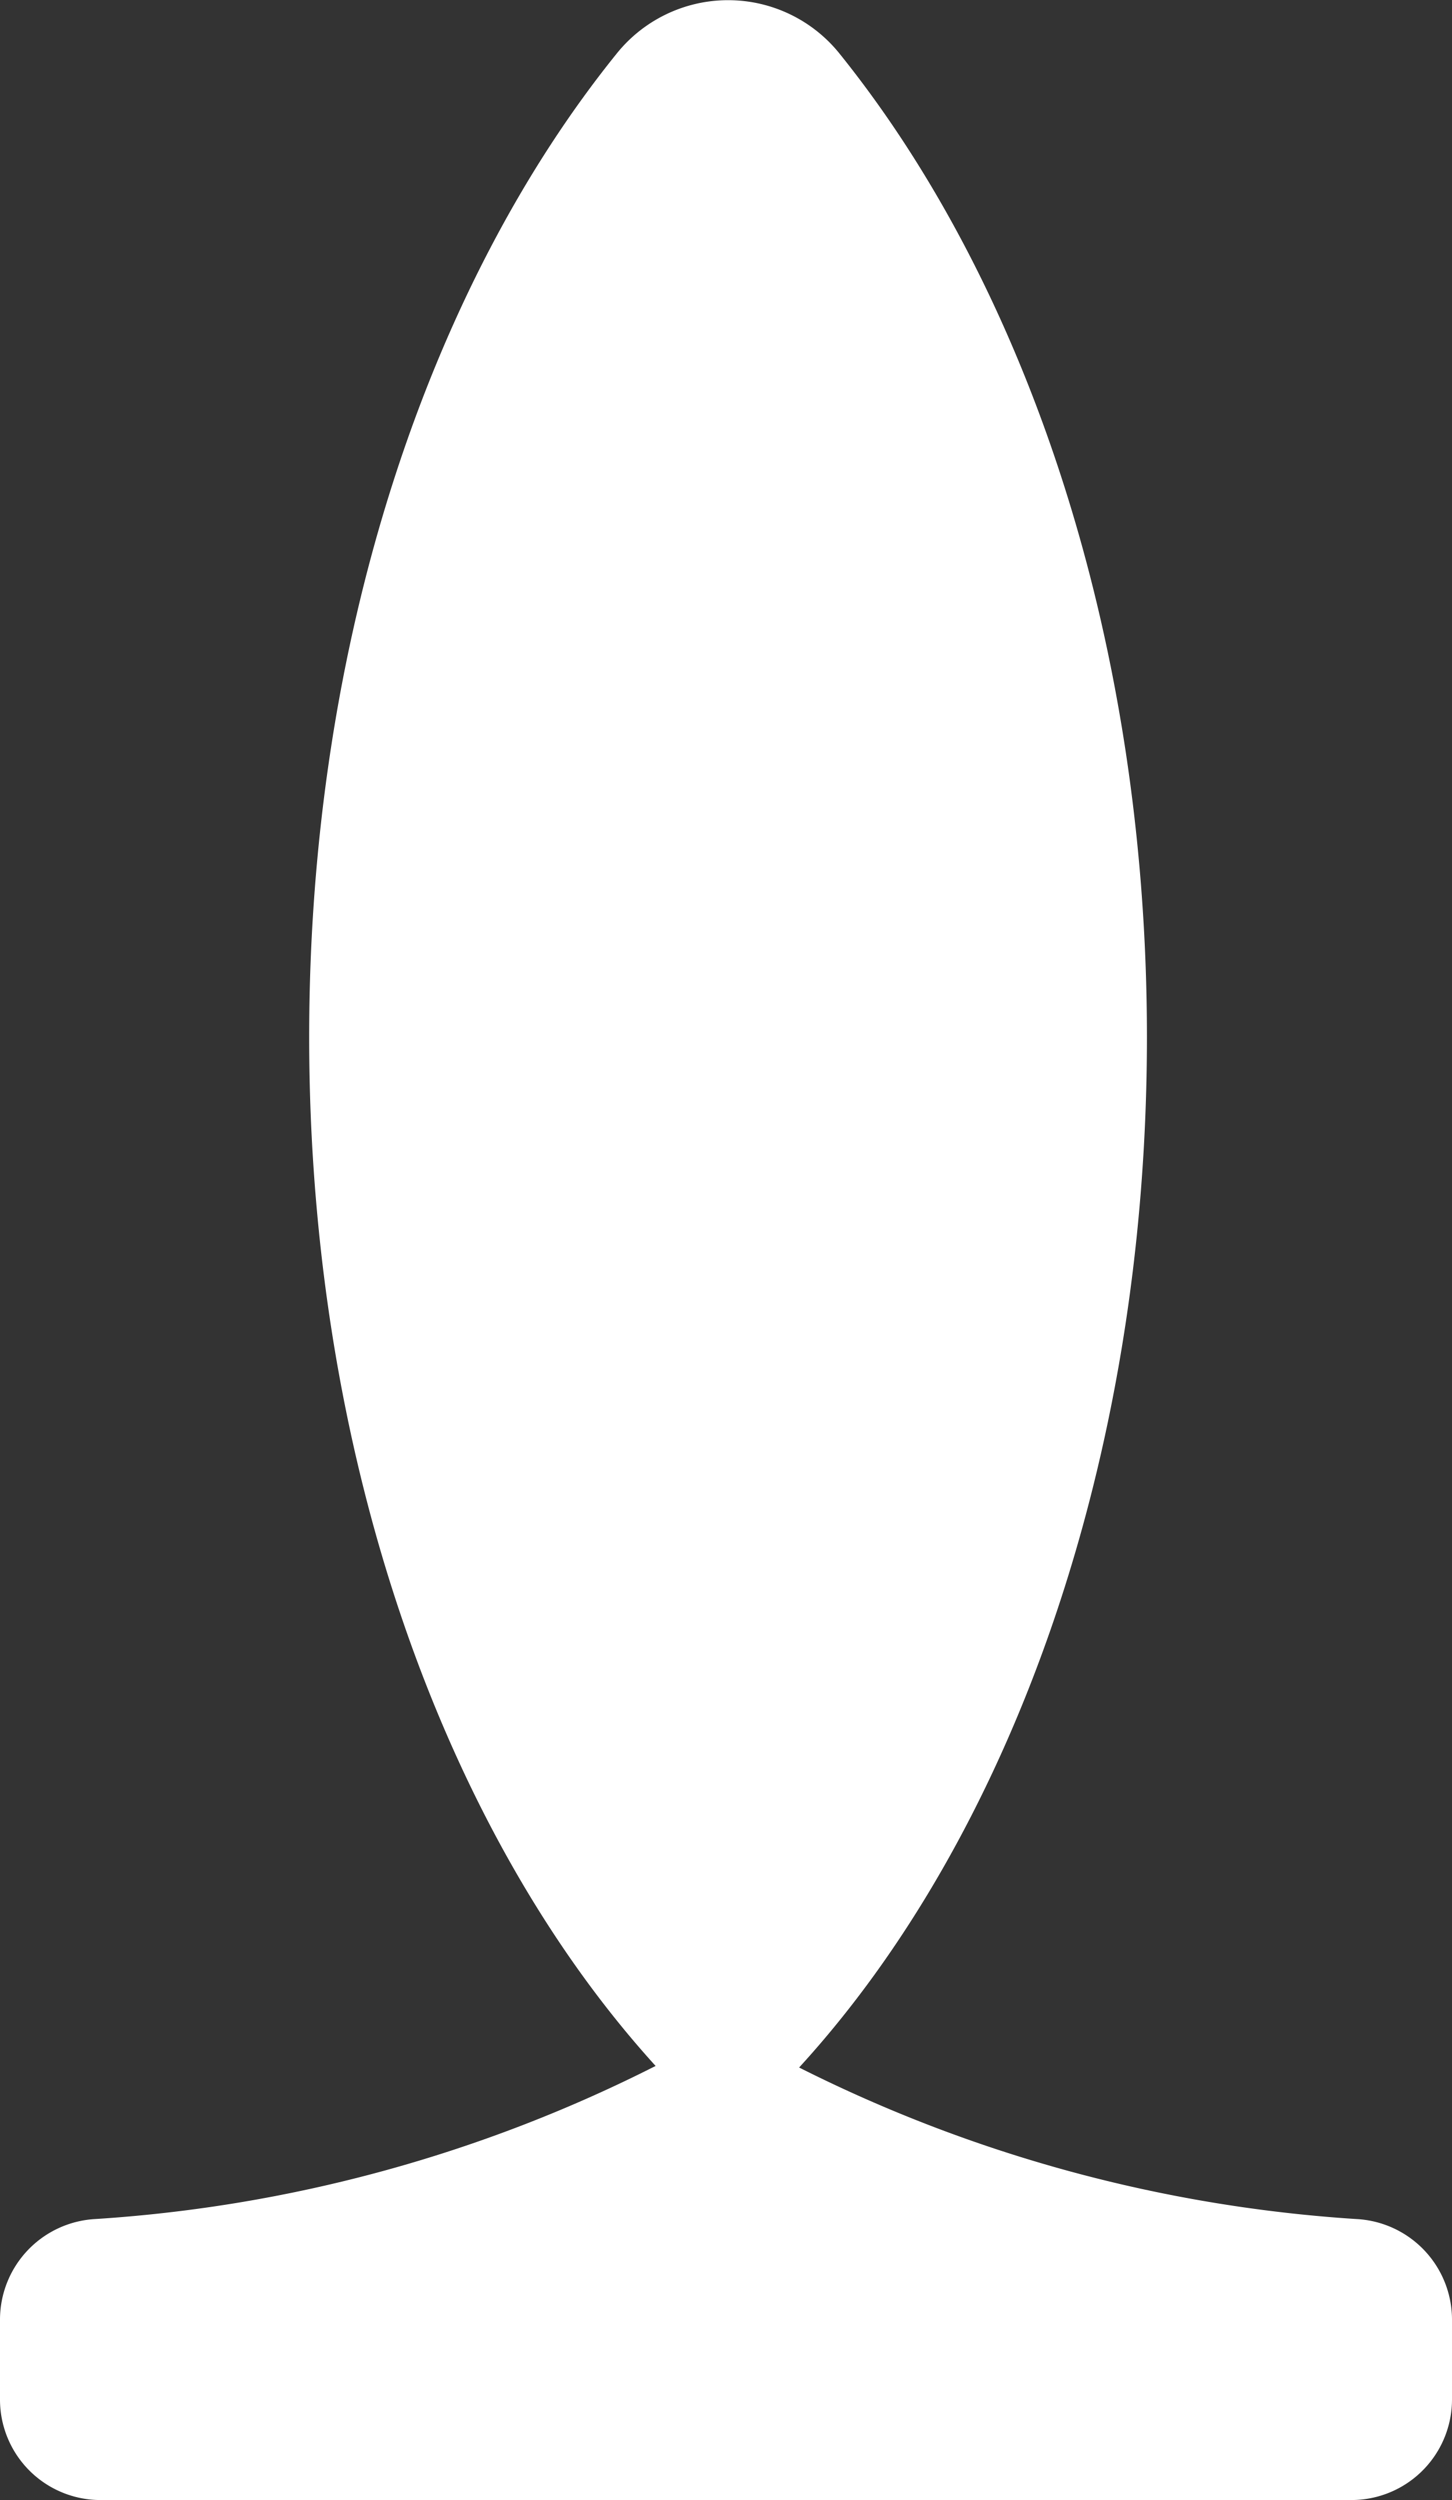 <svg xmlns="http://www.w3.org/2000/svg" viewBox="0 0 148.83 256.17"><rect x="0" y="0" width="148.83" height="256.17" fill="#333333" stroke="none"/><defs><style>.cls-1{fill:#fff;}</style></defs><g id="Layer_2" data-name="Layer 2"><g id="Layer_1-2" data-name="Layer 1"><path class="cls-1" d="M148.83,237.66v8.21a10.31,10.31,0,0,1-10.31,10.3H10.3A10.3,10.3,0,0,1,0,245.87v-8.21a10.33,10.33,0,0,1,9.73-10.28A148,148,0,0,0,67.2,211.69C45.68,188,31.69,149.63,31.69,106.27c0-40.66,12.3-77,31.57-100.84A14.65,14.65,0,0,1,86,5.43c19.26,23.88,31.56,60.18,31.56,100.84,0,43.46-14,81.94-35.65,105.58a148.11,148.11,0,0,0,57.15,15.53A10.33,10.33,0,0,1,148.83,237.66Z"/></g></g></svg>